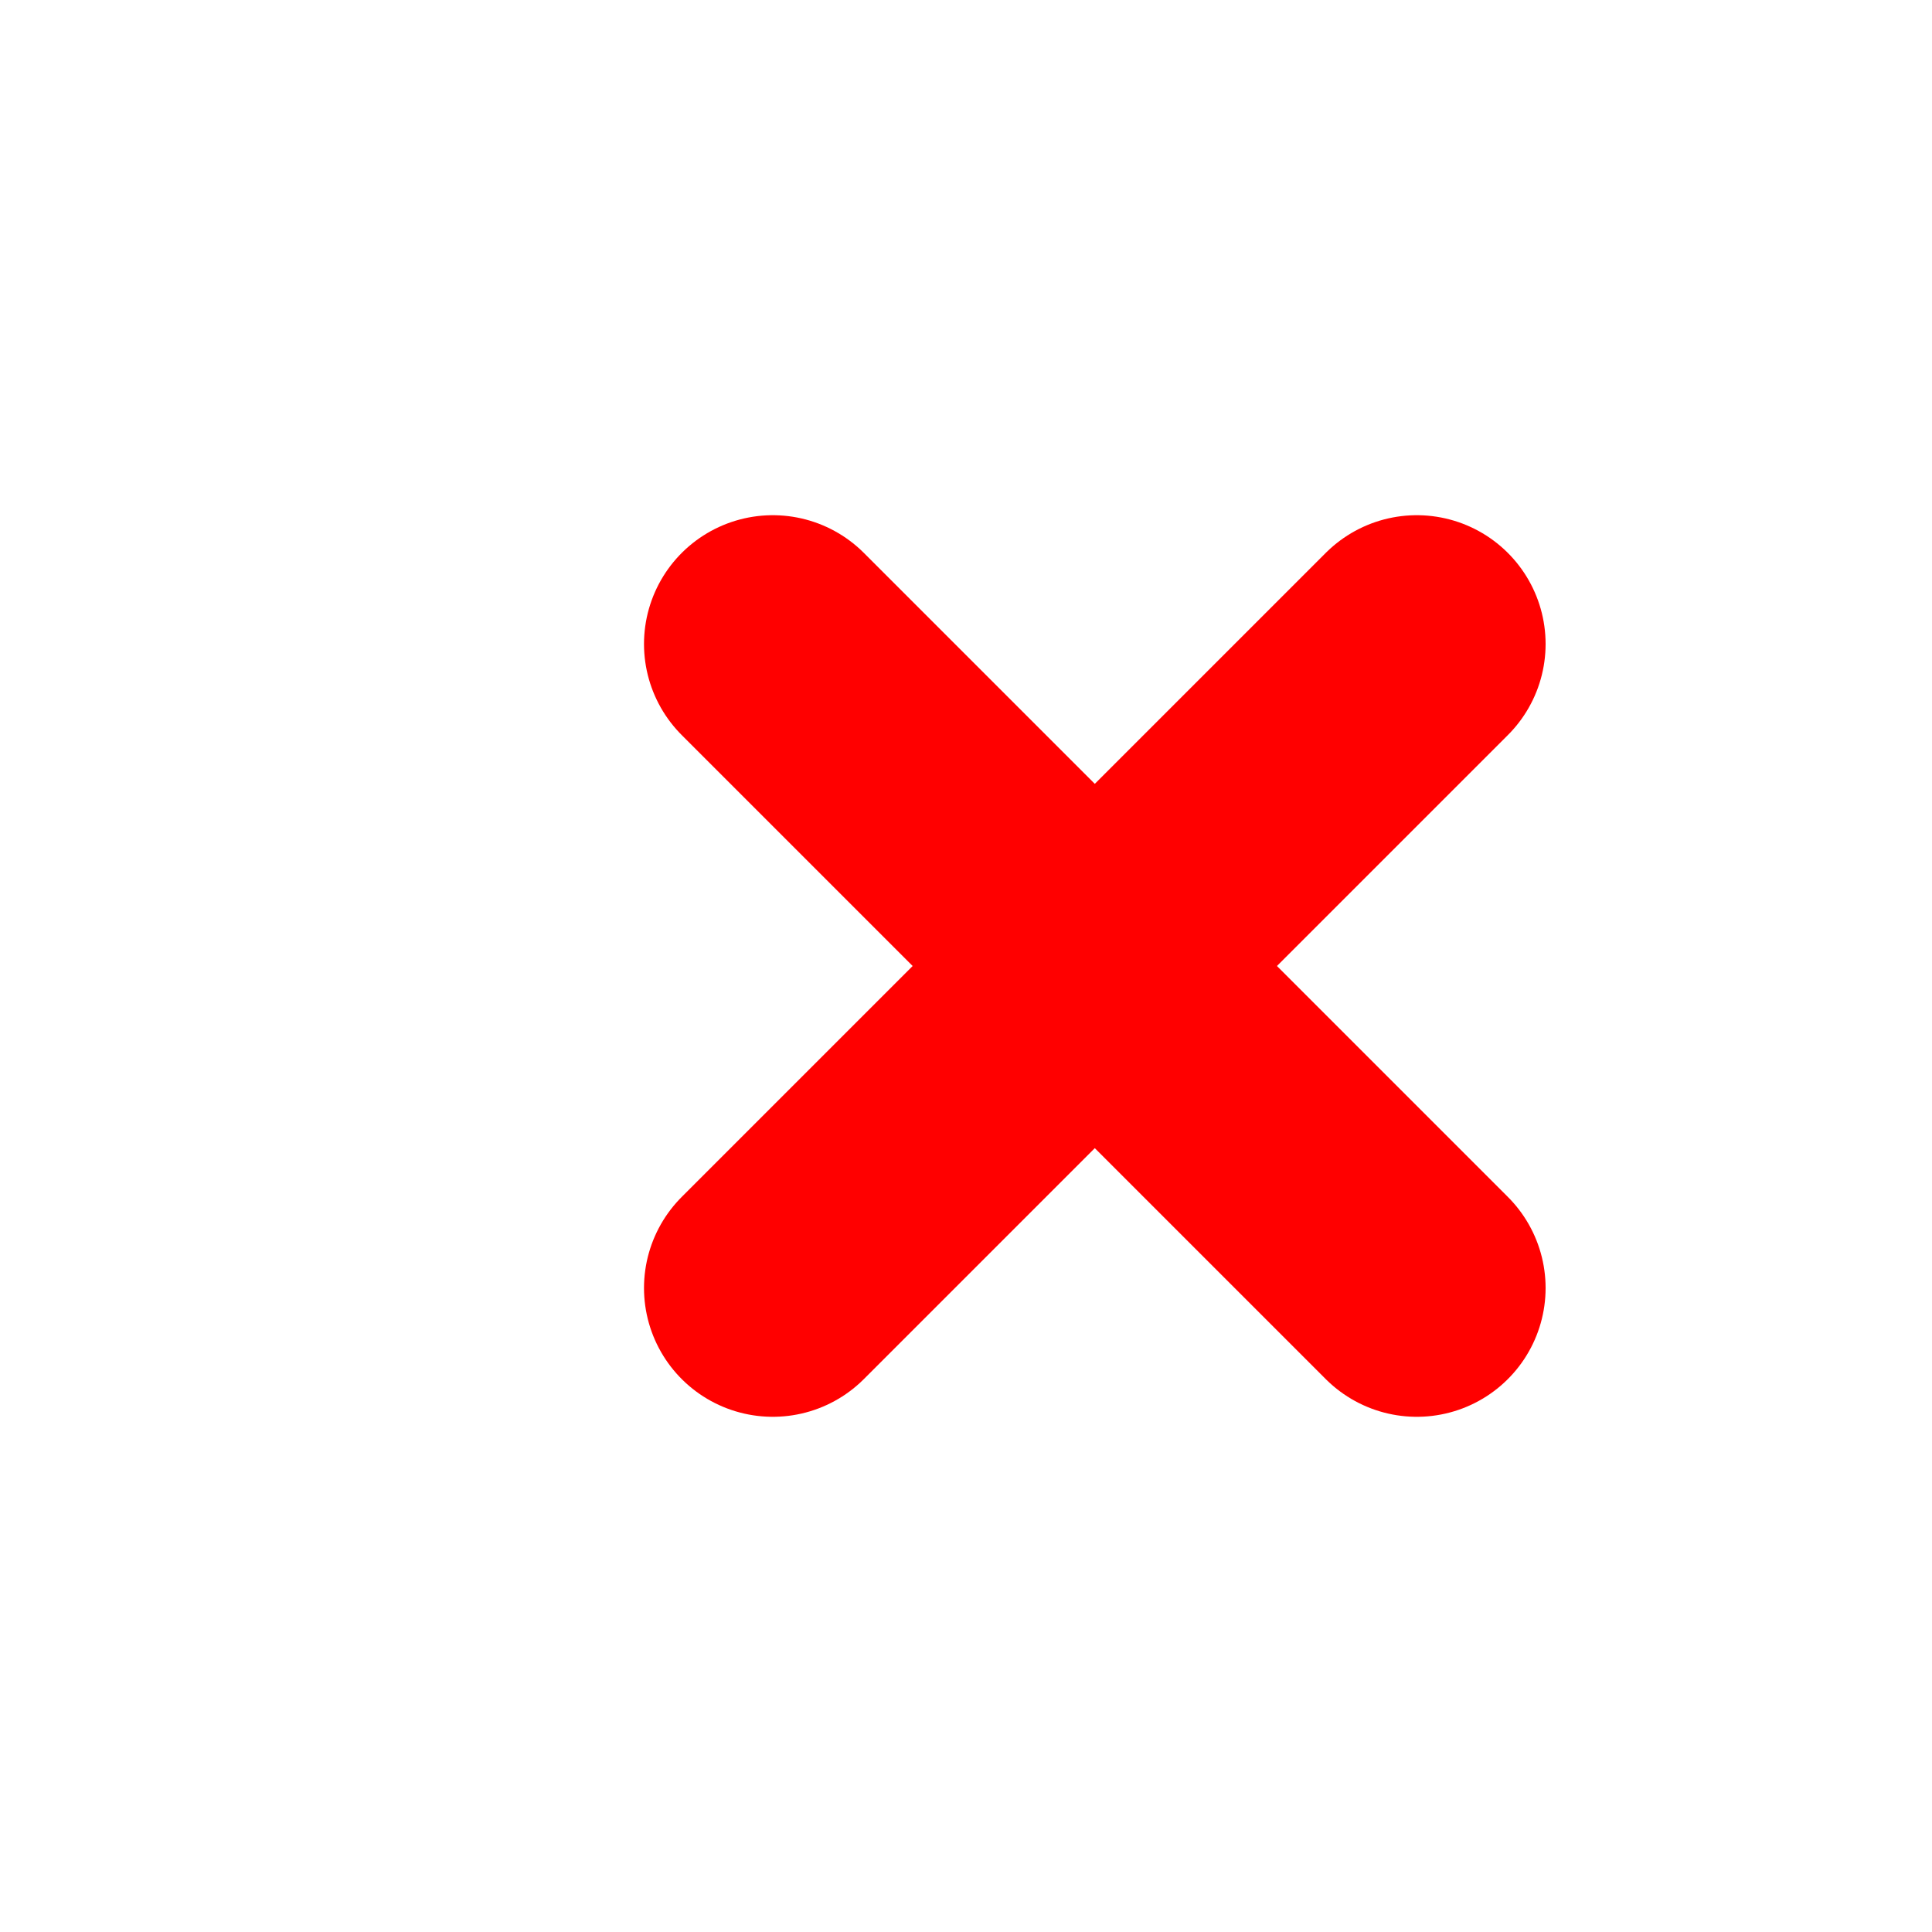 <svg width="15" height="15" viewBox="0 0 15 15" fill="none" xmlns="http://www.w3.org/2000/svg">
<path d="M11 5L6 10" stroke="#FF0000" stroke-width="2" stroke-linecap="round"/>
<path d="M6 5L11 10" stroke="#FF0000" stroke-width="2" stroke-linecap="round"/>
</svg>
